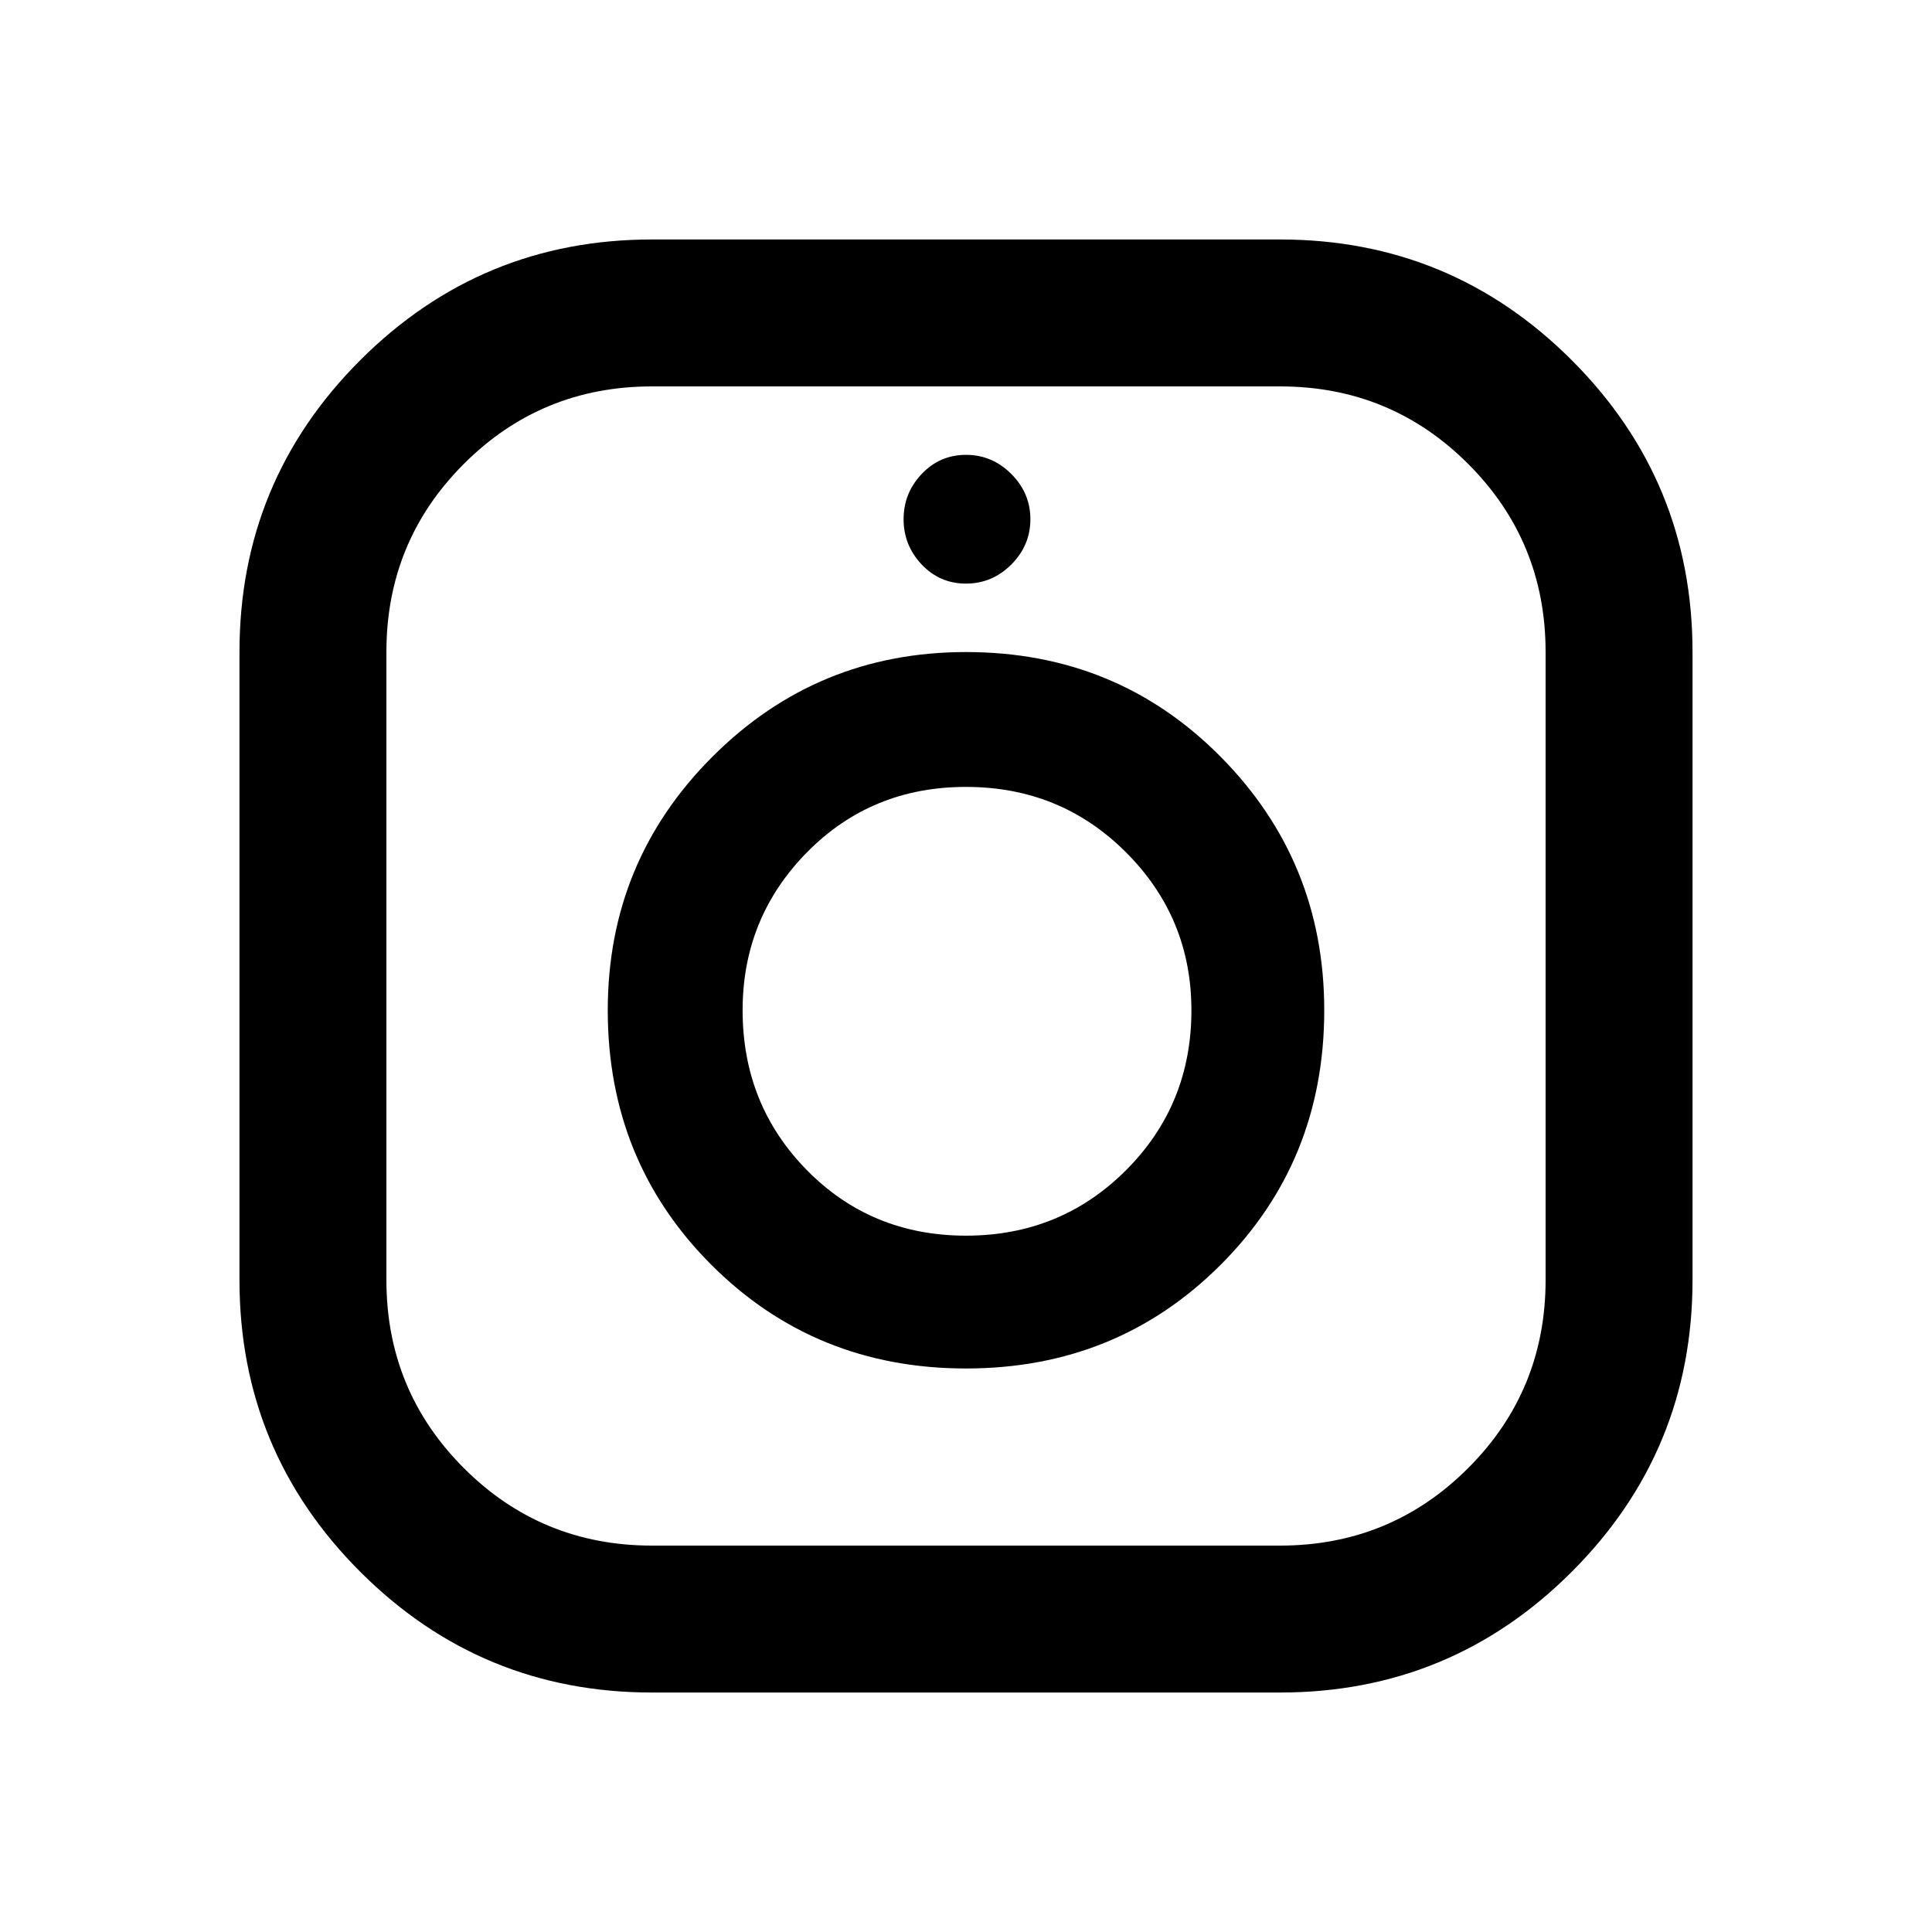 <svg xmlns="http://www.w3.org/2000/svg" height="40" width="40"><path d="M13.5 35.042q-3.542 0-6.042-2.5t-2.5-6.042v-13q0-3.542 2.5-6.042t6.042-2.5h13q3.542 0 6.042 2.5t2.5 6.042v13q0 3.542-2.5 6.042t-6.042 2.5Zm0-3.042h13q2.292 0 3.896-1.604T32 26.5v-13q0-2.292-1.604-3.896T26.5 8h-13q-2.292 0-3.896 1.604T8 13.5v13q0 2.292 1.604 3.896T13.5 32Zm6.5-3.667q-3.125 0-5.271-2.145-2.146-2.146-2.146-5.271 0-3.084 2.167-5.25Q16.917 13.5 20 13.5q3.125 0 5.271 2.167 2.146 2.166 2.146 5.25 0 3.125-2.146 5.271-2.146 2.145-5.271 2.145Zm0-2.75q1.958 0 3.312-1.354 1.355-1.354 1.355-3.312 0-1.917-1.355-3.271-1.354-1.354-3.312-1.354-1.958 0-3.292 1.354-1.333 1.354-1.333 3.271 0 1.958 1.333 3.312 1.334 1.354 3.292 1.354Zm0-13.5q-.542 0-.917-.395-.375-.396-.375-.938 0-.542.375-.937.375-.396.917-.396t.938.396q.395.395.395.937t-.395.938q-.396.395-.938.395Z"/></svg>
